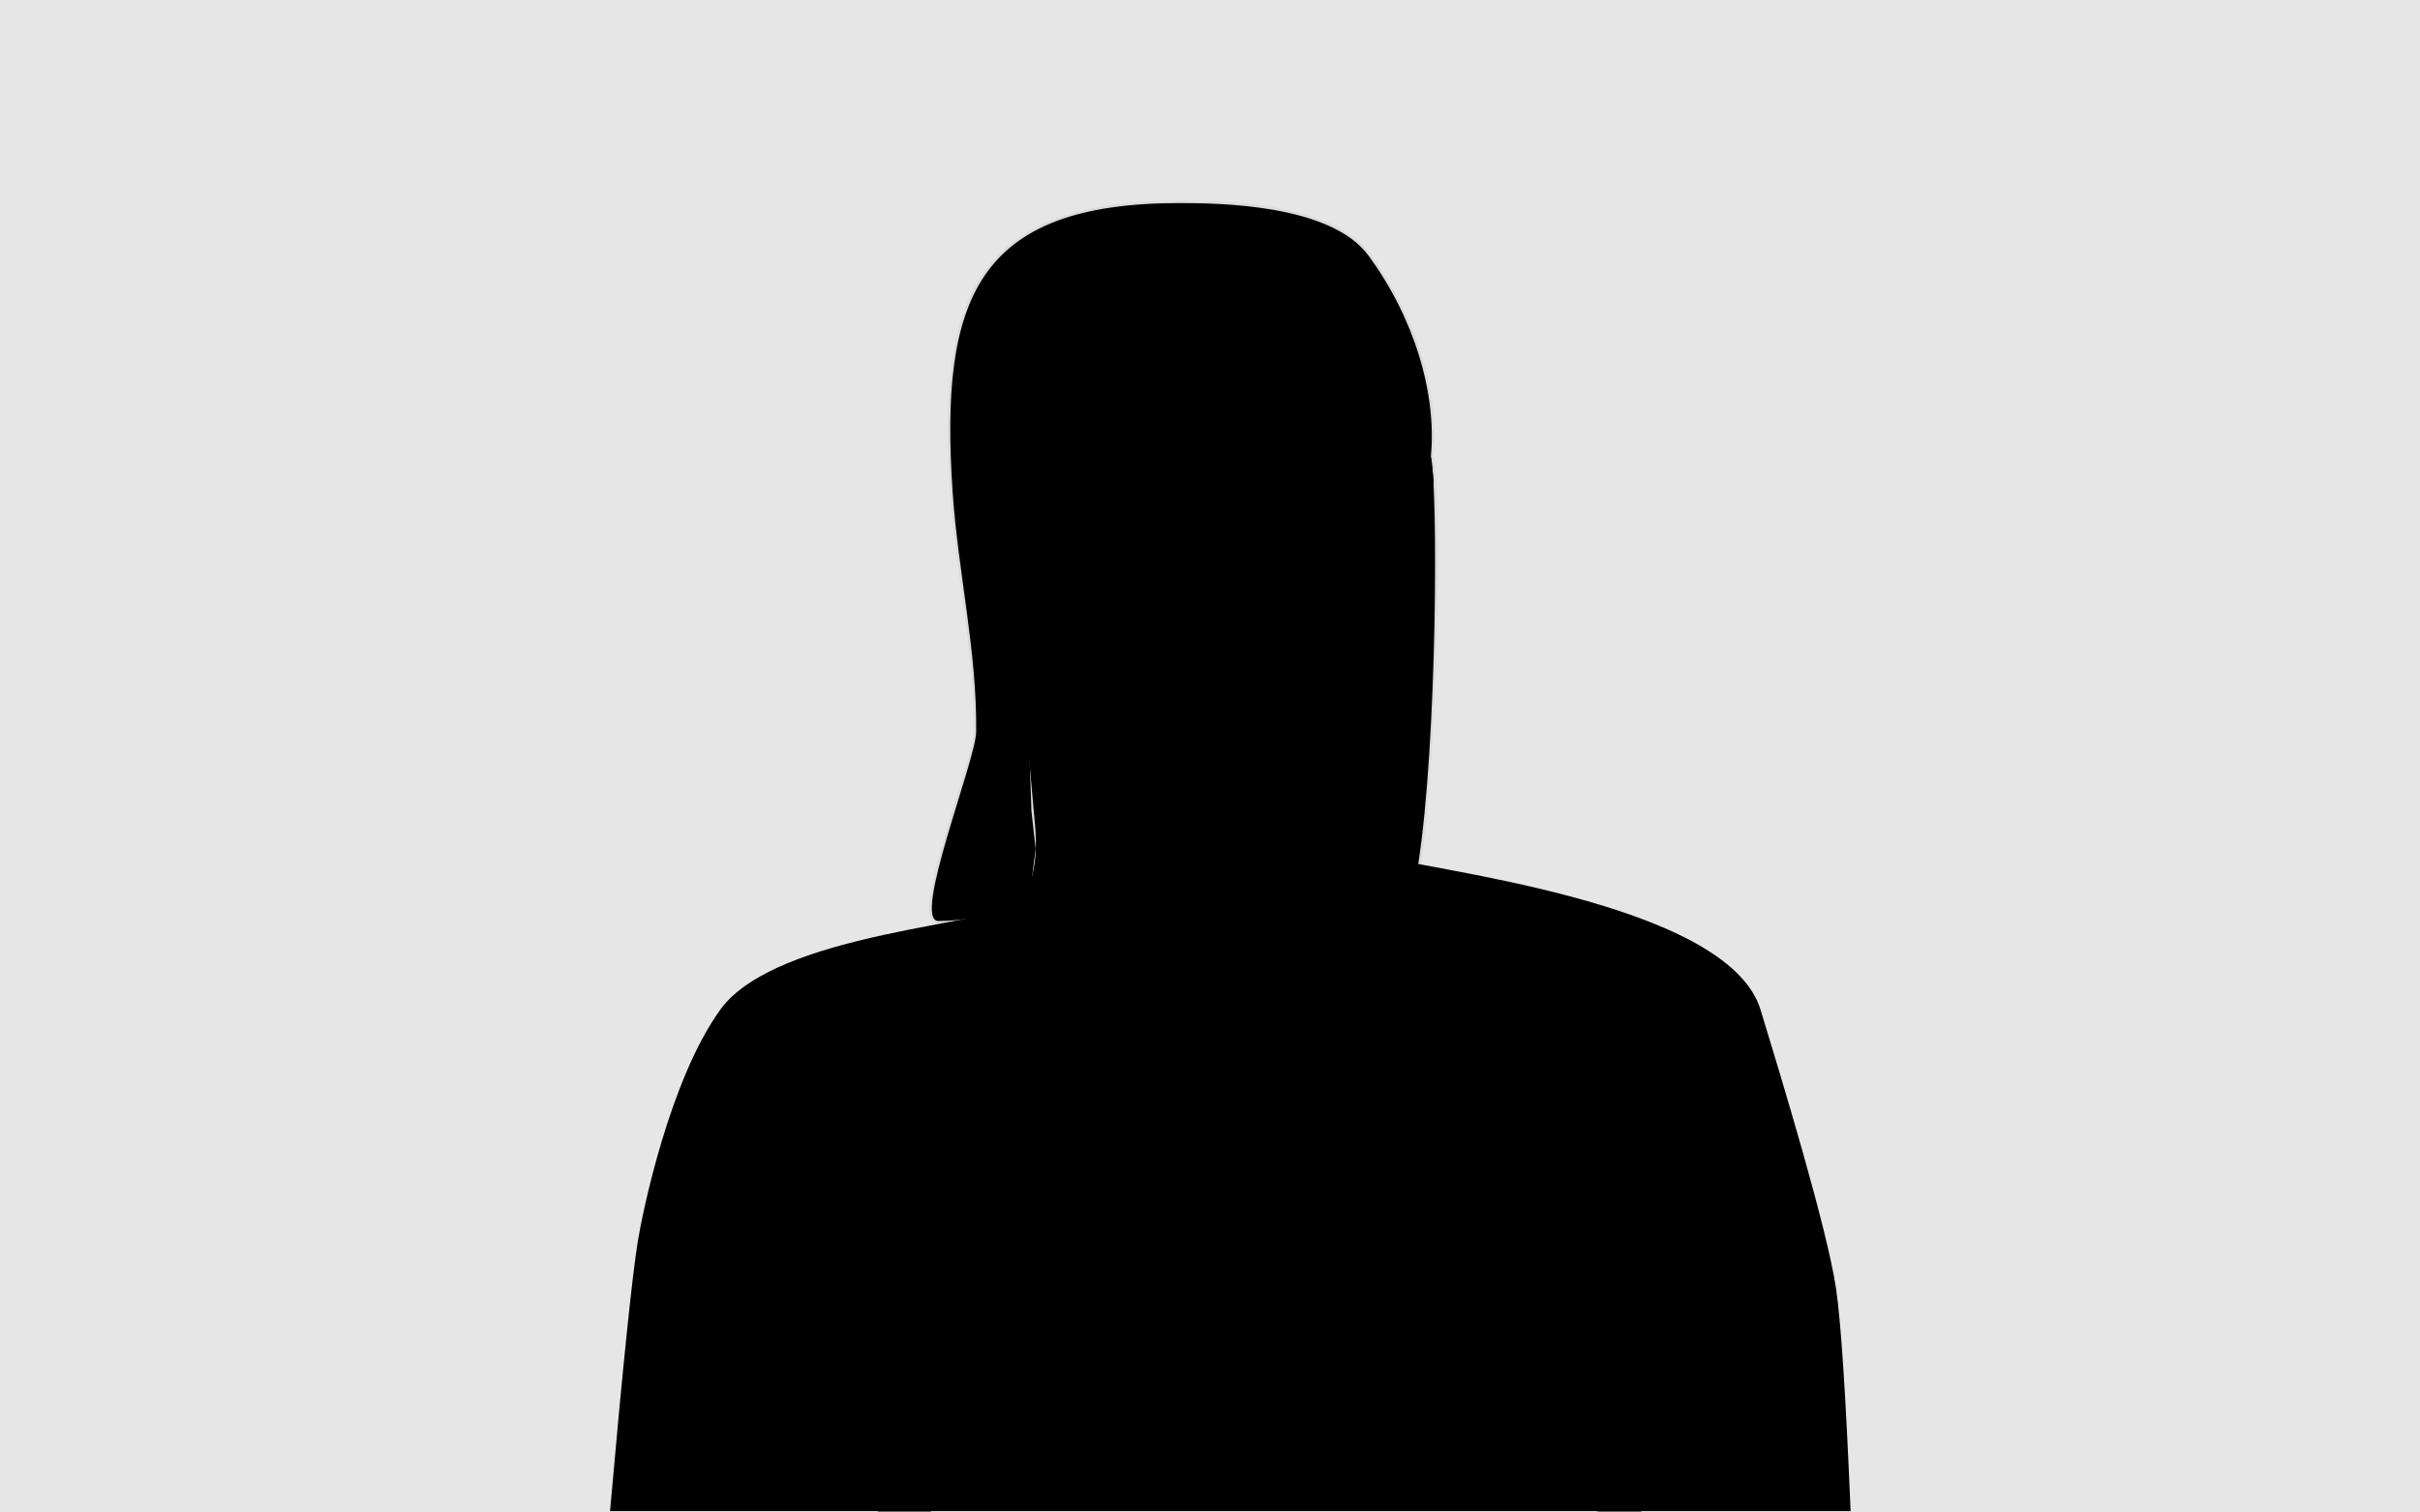 <?xml version="1.0" encoding="UTF-8"?>
<svg width="480px" height="300px" viewBox="0 0 480 300" version="1.1" xmlns="http://www.w3.org/2000/svg" xmlns:xlink="http://www.w3.org/1999/xlink">
    <!-- Generator: Sketch 50.2 (55047) - http://www.bohemiancoding.com/sketch -->
    <title>Avatars</title>
    <desc>Created with Sketch.</desc>
    <defs></defs>
    <g id="Avatars" stroke="none" stroke-width="1" fill="none" fill-rule="evenodd">
        <rect id="Frame" fill="#E6E6E6" x="0" y="0" width="480" height="300"></rect>
        <g id="Elf" transform="translate(121, 37)">
            <g id="Male" transform="translate(0, 3)">
                <path d="M0,259.73 C2.486,231.519 4.321,213.681 5.507,206.215 C6.359,200.858 11.761,174.267 21.86,160.278 C33.083,144.733 77.248,143.345 80.989,139.07 C83.94,135.697 85.013,130.228 84.205,122.663 C82.869,106.796 81.797,97.288 80.989,94.141 C79.468,88.218 71.066,68.266 68.219,50.46 C66.652,40.658 73.558,25.237 76.343,22.5 C90.023,9.049 142.355,-4.309 155.351,20.113 C160.594,29.964 163.42,54.687 163.323,55.509 C162.506,62.401 162.353,90.084 159.983,97.906 C153.594,118.992 151.497,110.641 149.639,115.522 C148.255,119.159 148.949,123.815 151.723,129.49 C160.291,132.459 221.57,138.571 228.2,160.278 C232.401,174.034 241.438,203.772 243.182,215.632 C244.157,222.265 245.117,236.964 246.062,259.73 L203.606,259.73 L15.607,259.73 L0,259.73 Z" id="body" fill="{skin-color}"></path>
                <polygon id="armpit-l" fill="#000000" opacity="0.5" points="52.92 261.197 59.769 209.78 63.769 261.197"></polygon>
                <polygon id="armpit-r" fill="#000000" opacity="0.5" transform="translate(200.273, 230.723) scale(-1, 1) translate(-200.273, -230.723) " points="195.848 260.99 203.697 200.455 204.697 260.99"></polygon>
                <path d="M132.613,209.235 C132.255,207.067 131.941,205.234 131.606,203.375 L132.59,203.198 C133.019,205.582 133.415,207.921 133.911,210.973 C134.045,211.794 134.494,214.572 134.495,214.583 C134.722,215.982 134.892,217.017 135.057,218.005 C137.23,230.959 139.168,236.773 143.395,240.767 C148.316,245.414 156.458,246.762 170.351,244.962 C171.663,244.793 172.88,244.728 175.642,244.642 C176.791,244.606 177.208,244.593 177.802,244.568 C185.314,244.26 191.737,244.018 192.142,240.365 L192.159,240.208 L192.766,235.099 C193.479,228.597 193.598,223.286 193.525,211.42 C193.489,205.425 193.492,202.761 193.568,199.433 L194.568,199.456 C194.492,202.771 194.489,205.429 194.525,211.414 C194.599,223.414 194.477,228.74 193.743,235.366 L193.725,235.522 L193.116,240.633 C192.557,244.891 185.746,245.243 177.843,245.567 C177.244,245.592 176.826,245.606 175.673,245.642 C172.946,245.726 171.747,245.79 170.479,245.954 C156.318,247.788 147.897,246.395 142.709,241.494 C139.517,238.478 137.593,234.556 135.944,227.704 C135.927,230.539 135.632,233.48 135.041,236.734 C134.223,241.24 130.026,244.895 123.525,247.659 C118.644,249.735 112.596,251.172 108.474,251.481 C106.5,251.63 104.516,251.794 102.328,251.987 C100.933,252.11 94.133,252.738 92.403,252.886 C89.013,253.175 86.526,253.332 84.331,253.378 C79.117,253.486 75.562,252.934 72.785,251.436 C67.008,248.322 65.464,230.077 63.966,213.387 L63.962,224.298 C65.431,240.666 67.887,247.66 73.26,250.556 C75.854,251.955 79.254,252.483 84.31,252.378 C86.479,252.333 88.947,252.177 92.318,251.89 C94.044,251.742 100.841,251.115 102.24,250.991 C104.432,250.797 106.421,250.633 108.4,250.484 C112.414,250.182 118.355,248.771 123.133,246.739 C129.356,244.094 133.314,240.646 134.057,236.556 C135.326,229.564 135.205,224.074 133.887,217.91 C133.214,214.762 129.627,202.419 129.544,202.151 L130.508,201.889 C130.463,201.721 131.517,205.339 132.613,209.235 Z" id="breast" fill="#000000" fill-rule="nonzero" opacity="0.3"></path>
                <path d="M82.469,92.182 L83.422,91.88 C85.001,96.876 86.971,99.781 91.609,104.962 C91.935,105.326 92.111,105.522 92.261,105.69 C94.733,108.455 96.084,110.127 97.447,112.271 C99.006,114.723 103.514,118.741 108.573,122.728 C110.141,123.965 111.612,124.699 113.193,125.087 C114.662,125.447 115.811,125.505 118.78,125.474 C121.262,125.448 122.536,125.474 124.259,125.642 C130.665,126.264 135.751,124.609 142.647,120.041 C142.912,119.865 144.4,117.917 146.98,114.398 C147.024,114.339 147.024,114.339 147.068,114.279 C151.425,108.334 151.192,108.648 151.516,108.342 L152.204,109.068 C151.954,109.304 151.912,109.361 147.874,114.87 C147.83,114.93 147.83,114.93 147.787,114.99 C144.923,118.895 143.628,120.59 143.199,120.875 C136.127,125.56 130.826,127.284 124.162,126.637 C122.484,126.474 121.239,126.448 118.791,126.474 C115.736,126.506 114.533,126.445 112.954,126.058 C111.232,125.635 109.632,124.837 107.953,123.514 C102.785,119.44 98.25,115.397 96.603,112.807 C95.277,110.721 93.954,109.084 91.516,106.357 C91.366,106.189 91.19,105.993 90.864,105.629 C86.139,100.351 84.1,97.345 82.469,92.182 Z" id="jaw" fill="#000000" fill-rule="nonzero" opacity="0.3"></path>
                <path d="M162.807,50.55 C164.217,56.073 164.15,106.828 160.276,131.553 C159.68,135.354 153.043,131.655 150.885,128.783 C148.579,125.712 147.967,120.515 149.029,116.582 C149.573,114.57 149.639,111.864 150.919,110.358 C152.742,108.213 153.873,104.119 155.262,101.609 C162.769,88.056 160.07,66.661 160.268,51.675 C158.773,47.497 156.745,41.268 155.814,40.689 C149.566,36.8 152.17,30.348 146.616,25.446 C141.716,21.122 142.794,23.479 136.448,22.69 C130.007,21.889 124.493,25.883 118.006,25.937 C114.622,25.965 98.971,21.374 95.831,22.69 C88.895,25.597 87.292,34.292 83.013,40.689 C79.107,46.528 81.374,54.865 81.381,61.987 C81.381,62.789 80.68,59.529 79.111,58.009 C77.542,56.488 75.999,55.607 73.778,53.46 C71.306,51.07 68.959,49.816 68.992,50.301 C69.055,51.218 69.43,54.028 70.567,57.576 C71.426,60.258 72.955,63.328 73.778,66.512 C75.347,72.577 76.085,79.074 76.499,80.127 C77.281,82.114 79.227,82.633 80.304,82.373 C81.381,82.114 83.292,87.33 83.587,91.028 C83.771,93.323 83.588,98.044 83.038,105.192 L83.587,120.936 L84.422,128.364 L83.013,139.359 C76.084,141.572 70.12,142.678 65.121,142.678 C59.805,142.678 72.555,110.766 72.62,105.192 C72.805,89.238 69.027,73.491 67.95,57.576 C65.366,19.372 72.62,0.278 112.907,0.278 C120.728,0.278 142.938,0.499 150.426,10.69 C159.512,23.055 164.016,38.105 162.807,50.55 Z" id="hair" fill="{hair-color}"></path>
                <path d="M80.552,56.111 C80.5,55.472 80.474,55.149 80.445,54.774 C79.898,47.716 80.281,43.874 82.598,40.411 C83.622,38.88 84.457,37.318 85.747,34.645 C85.822,34.49 85.874,34.382 86.001,34.118 C86.128,33.854 86.128,33.854 86.255,33.591 C89.56,26.726 91.605,23.919 95.638,22.229 C97.15,21.595 100.673,22.041 107.068,23.37 C107.563,23.473 108.081,23.582 108.663,23.706 C116.365,25.347 116.867,25.446 118.002,25.437 C120.381,25.417 122.24,24.997 126.219,23.782 C126.827,23.597 127.016,23.539 127.315,23.45 C131.286,22.257 133.731,21.848 136.51,22.194 C138.163,22.399 139.254,22.408 140.663,22.304 C141.825,22.219 142.027,22.212 142.508,22.28 C143.662,22.445 144.752,23.134 146.946,25.071 C148.85,26.751 149.917,28.598 150.804,31.269 C150.959,31.736 151.046,32.019 151.333,32.971 C152.545,36.99 153.483,38.648 156.078,40.264 C156.778,40.699 157.616,42.682 159.158,47.019 C159.254,47.289 159.354,47.572 159.463,47.88 C159.346,47.548 160.466,50.742 160.739,51.506 C160.732,54.419 160.769,56.553 160.92,62.39 C161.068,68.144 161.113,71.067 161.067,74.494 C160.905,86.45 159.41,95.152 155.7,101.851 C155.372,102.443 155.047,103.144 154.625,104.137 C154.475,104.491 153.956,105.742 153.924,105.816 C152.903,108.256 152.204,109.618 151.3,110.682 C150.684,111.407 150.356,112.406 150.009,114.276 C149.982,114.424 149.957,114.559 149.906,114.843 C149.741,115.754 149.647,116.215 149.512,116.713 C148.446,120.656 149.154,125.646 151.285,128.482 C152.322,129.862 154.457,131.442 156.354,132.207 C158.374,133.023 159.576,132.791 159.782,131.476 C163.112,110.221 164.146,57.815 162.323,50.674 C163.521,38.033 158.932,23.111 150.023,10.986 C146.762,6.547 140.38,3.699 131.704,2.155 C125.708,1.087 120.039,0.778 112.907,0.778 C93.274,0.778 81.308,5.308 74.765,14.883 C68.768,23.657 67.041,36.73 68.449,57.542 C68.812,62.904 69.325,67.193 70.643,76.803 C70.786,77.846 70.847,78.295 70.925,78.868 C72.571,90.945 73.207,97.699 73.12,105.197 C73.097,107.124 72.936,107.687 68.701,121.592 C68.474,122.335 68.269,123.015 68.073,123.666 C66.308,129.545 65.223,133.643 64.68,136.777 C64.058,140.364 64.282,142.178 65.121,142.178 C69.99,142.178 75.804,141.113 82.558,138.98 L83.918,128.36 L83.088,120.953 L82.539,105.153 C83.087,98.032 83.27,93.327 83.089,91.068 C82.815,87.645 80.973,82.726 80.421,82.86 C78.82,83.246 76.809,82.279 76.034,80.31 C75.892,79.948 74.429,71.354 73.625,67.97 C73.517,67.515 73.407,67.071 73.294,66.637 C72.938,65.259 72.473,63.938 71.675,61.922 C71.611,61.762 71.567,61.65 71.459,61.38 C71.352,61.11 71.352,61.11 71.245,60.841 C71.073,60.409 70.947,60.09 70.827,59.781 C70.52,58.986 70.285,58.336 70.091,57.729 C69.154,54.804 68.605,51.964 68.494,50.335 C68.447,49.651 68.982,49.59 69.54,49.781 C69.842,49.884 70.244,50.089 70.709,50.377 C71.741,51.015 72.966,51.979 74.126,53.101 C74.783,53.736 75.412,54.292 76.11,54.864 C76.518,55.199 77.848,56.25 77.826,56.232 C78.407,56.697 78.847,57.071 79.277,57.476 C79.932,58.108 80.351,58.718 80.737,59.458 C80.758,58.704 80.676,57.627 80.552,56.111 Z M160.77,131.631 C160.432,133.783 158.508,134.155 155.979,133.134 C153.92,132.303 151.636,130.614 150.485,129.083 C148.158,125.984 147.405,120.677 148.547,116.452 C148.672,115.99 148.762,115.548 148.922,114.664 C148.973,114.381 148.998,114.244 149.026,114.094 C149.404,112.056 149.771,110.937 150.538,110.034 C151.353,109.075 152.02,107.775 153.002,105.43 C153.032,105.358 153.553,104.104 153.705,103.747 C154.138,102.724 154.477,101.996 154.825,101.367 C158.437,94.846 159.907,86.285 160.067,74.481 C160.113,71.07 160.069,68.157 159.92,62.416 C159.771,56.629 159.733,54.471 159.767,51.758 C159.6,51.29 159.422,50.785 159.175,50.08 C159.106,49.884 159.013,49.62 158.85,49.153 C158.719,48.78 158.618,48.492 158.519,48.212 C158.411,47.905 158.312,47.623 158.216,47.354 C156.859,43.538 155.935,41.353 155.55,41.113 C152.694,39.335 151.652,37.492 150.376,33.26 C150.092,32.317 150.006,32.039 149.855,31.584 C149.019,29.066 148.038,27.368 146.285,25.821 C144.229,24.006 143.268,23.399 142.367,23.27 C141.989,23.216 141.809,23.223 140.737,23.302 C139.266,23.41 138.112,23.401 136.386,23.186 C133.781,22.862 131.45,23.252 127.602,24.407 C127.305,24.497 127.118,24.554 126.511,24.739 C122.442,25.981 120.516,26.416 118.01,26.437 C116.756,26.447 116.382,26.373 108.455,24.684 C107.874,24.56 107.358,24.451 106.865,24.349 C100.79,23.086 97.247,22.639 96.024,23.151 C92.297,24.713 90.357,27.376 87.156,34.025 C87.029,34.288 87.029,34.288 86.902,34.552 C86.775,34.816 86.723,34.924 86.648,35.08 C85.338,37.792 84.486,39.387 83.429,40.967 C81.277,44.183 80.911,47.853 81.442,54.697 C81.471,55.07 81.497,55.392 81.549,56.029 C81.798,59.087 81.879,60.38 81.881,61.987 C81.881,62.207 81.869,62.297 81.734,62.445 C81.516,62.685 81.205,62.65 81.013,62.481 C80.824,62.213 80.781,62.106 80.65,61.764 C80.327,60.924 80.139,60.475 79.85,59.92 C79.51,59.267 79.148,58.74 78.763,58.368 C78.184,57.821 77.763,57.463 77.201,57.013 C77.23,57.035 75.892,55.979 75.476,55.637 C74.758,55.048 74.109,54.475 73.431,53.82 C72.321,52.747 71.152,51.827 70.183,51.227 C69.944,51.08 69.729,50.959 69.547,50.869 C69.729,52.473 70.239,54.914 71.043,57.424 C71.231,58.01 71.459,58.642 71.76,59.42 C71.879,59.726 72.003,60.042 72.174,60.472 C72.28,60.739 72.28,60.739 72.388,61.009 C72.496,61.281 72.541,61.393 72.605,61.554 C73.417,63.606 73.893,64.959 74.263,66.387 C74.376,66.827 74.488,67.278 74.598,67.739 C75.423,71.213 76.867,79.696 76.965,79.944 C77.552,81.435 79.058,82.16 80.187,81.887 C81.749,81.51 83.756,86.871 84.086,90.988 C84.272,93.318 84.088,98.056 83.537,105.174 L84.084,120.88 L84.919,128.308 L83.469,139.739 L83.165,139.836 C76.191,142.063 70.177,143.178 65.121,143.178 C63.243,143.178 62.957,140.86 63.694,136.607 C64.247,133.421 65.339,129.294 67.115,123.378 C67.311,122.726 67.517,122.045 67.744,121.301 C71.878,107.73 72.099,106.956 72.12,105.186 C72.206,97.75 71.574,91.034 69.934,79.003 C69.856,78.431 69.795,77.982 69.652,76.939 C68.331,67.306 67.816,63.002 67.451,57.61 C66.03,36.59 67.781,23.328 73.939,14.319 C80.7,4.426 92.976,-0.222 112.907,-0.222 C120.093,-0.222 125.812,0.09 131.879,1.17 C140.784,2.755 147.379,5.698 150.829,10.394 C159.858,22.682 164.52,37.805 163.313,50.513 C165.147,58.131 164.106,110.336 160.77,131.631 Z" id="hair-outline" fill="#000000" fill-rule="nonzero" opacity="0.05"></path>
            </g>
        </g>
    </g>
</svg>